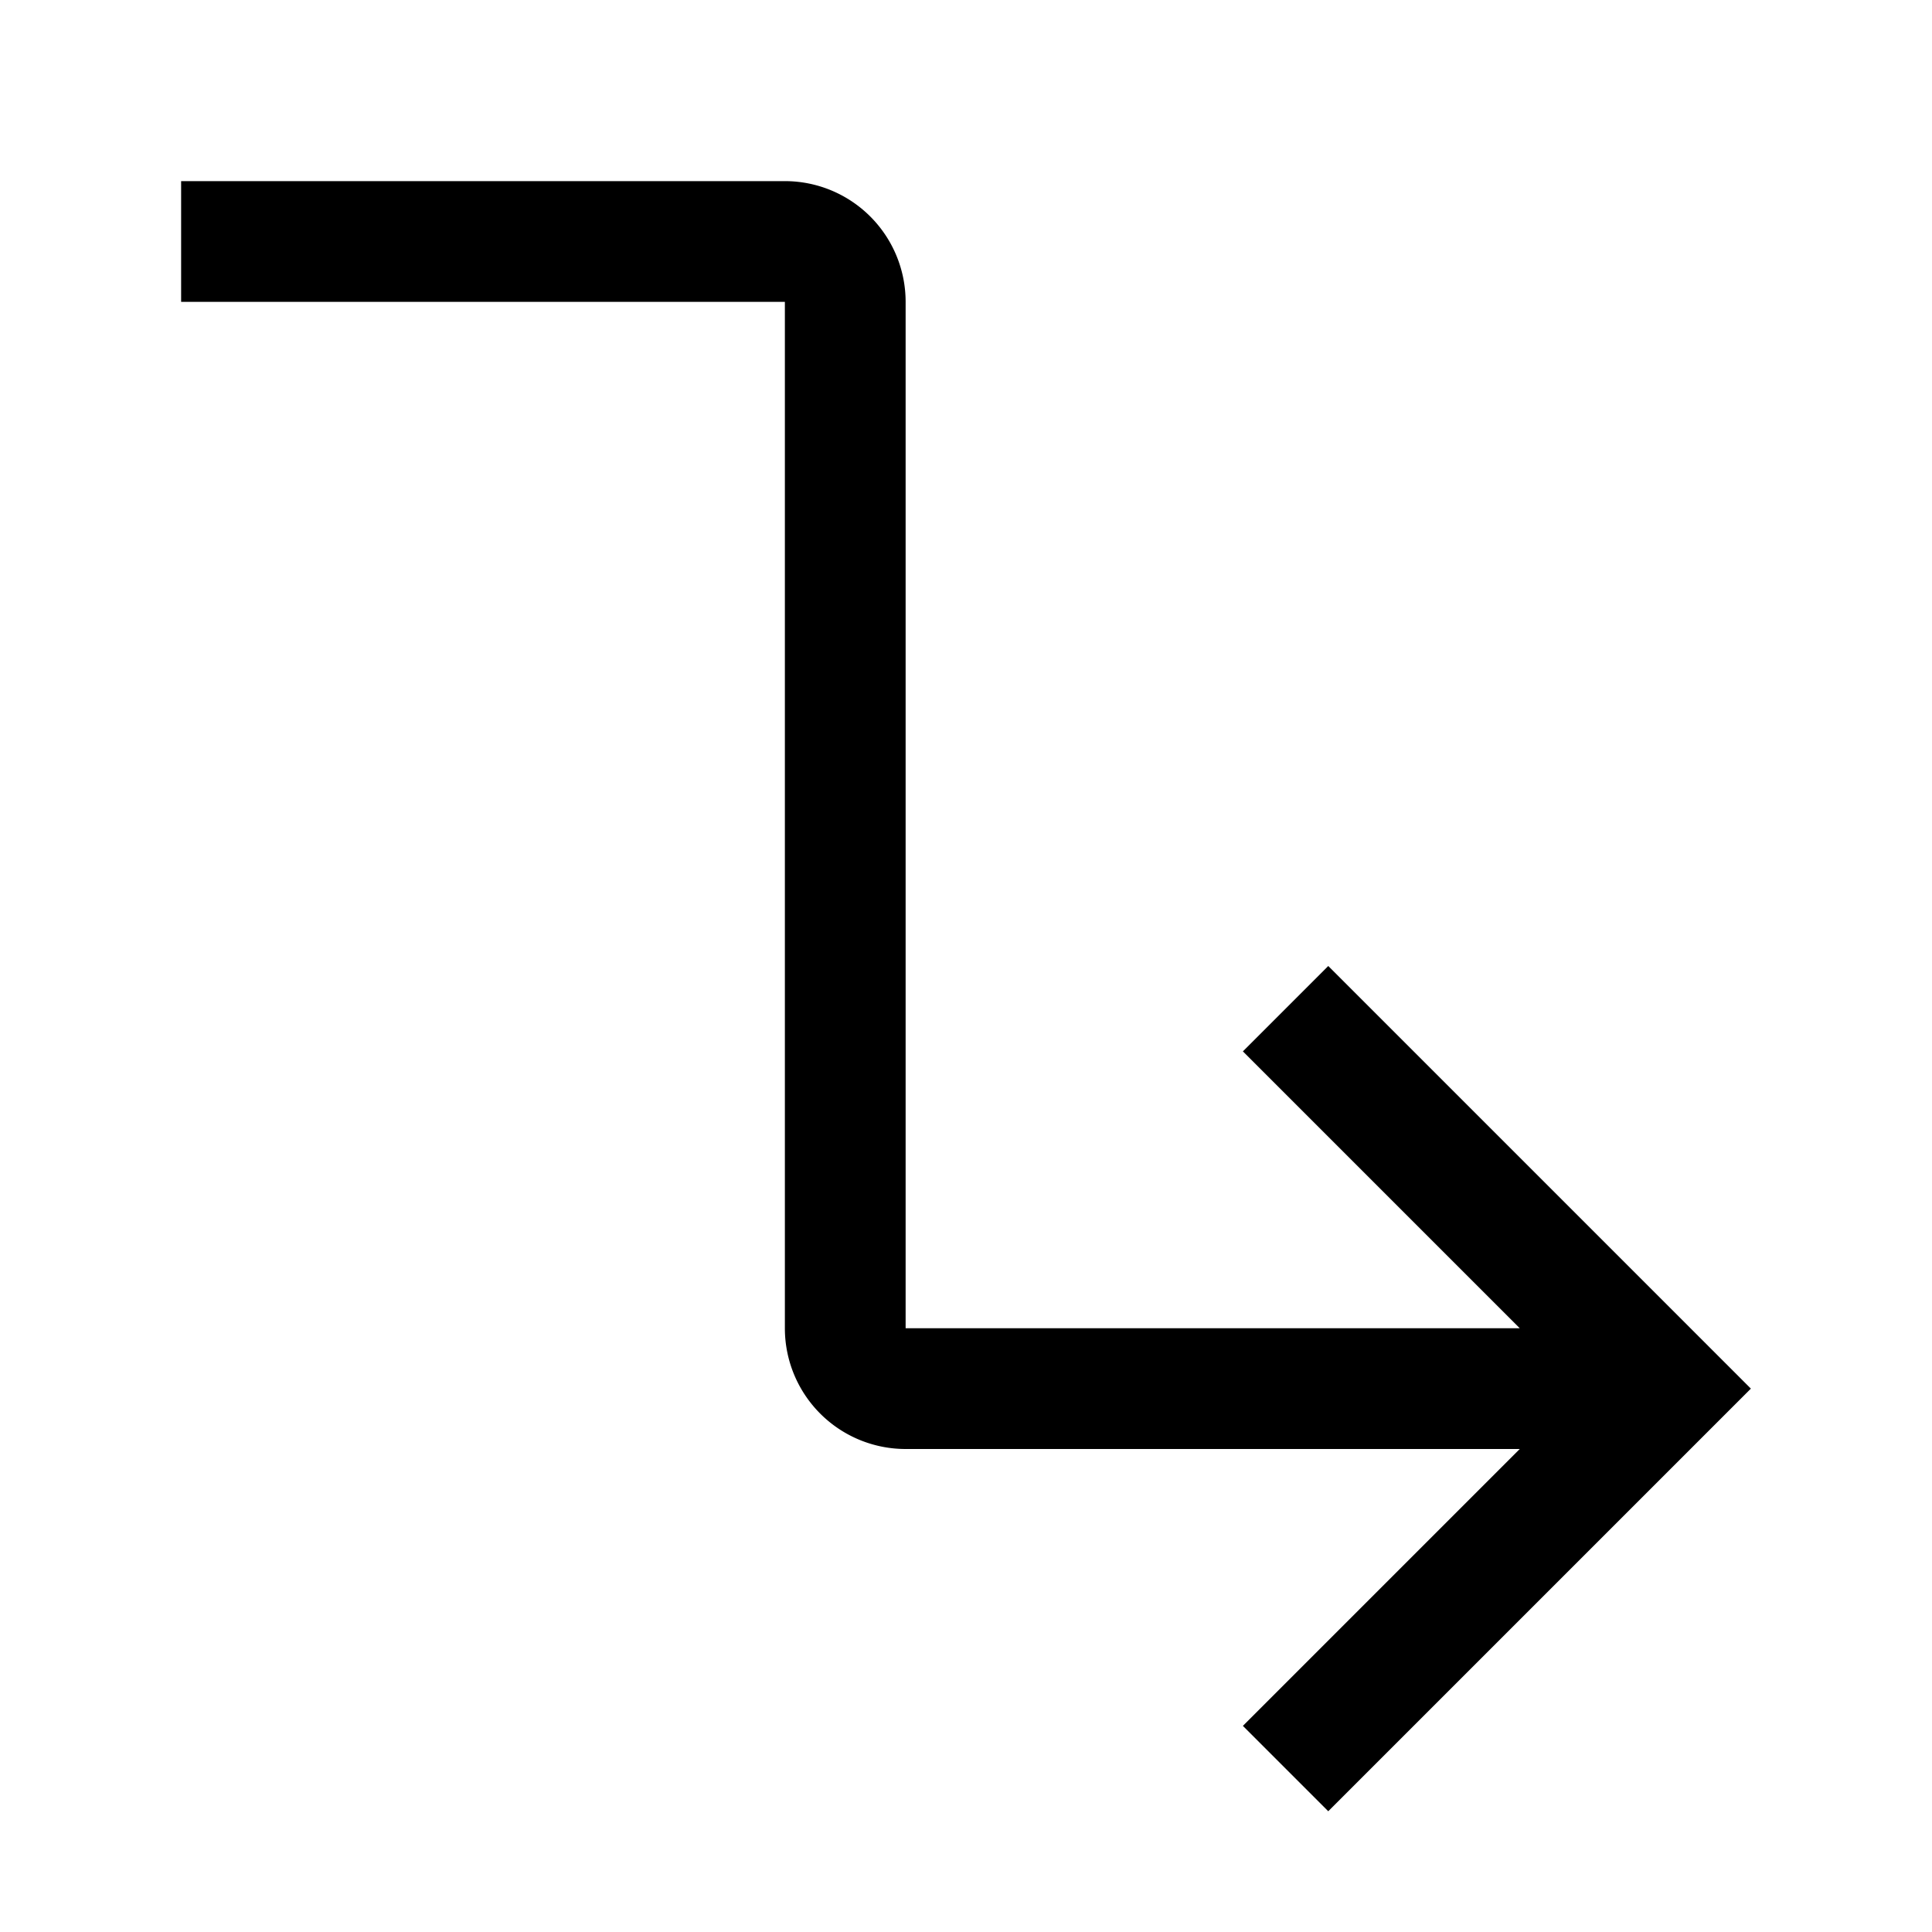 <svg xmlns="http://www.w3.org/2000/svg" width="3em" height="3em" viewBox="0 0 32 32"><path fill="currentColor" d="m22 16l-1.414 1.414L25.172 22H15V5a2 2 0 0 0-2-2H3v2h10v17a2 2 0 0 0 2 2h10.172l-4.586 4.586L22 30l7-7z"/></svg>